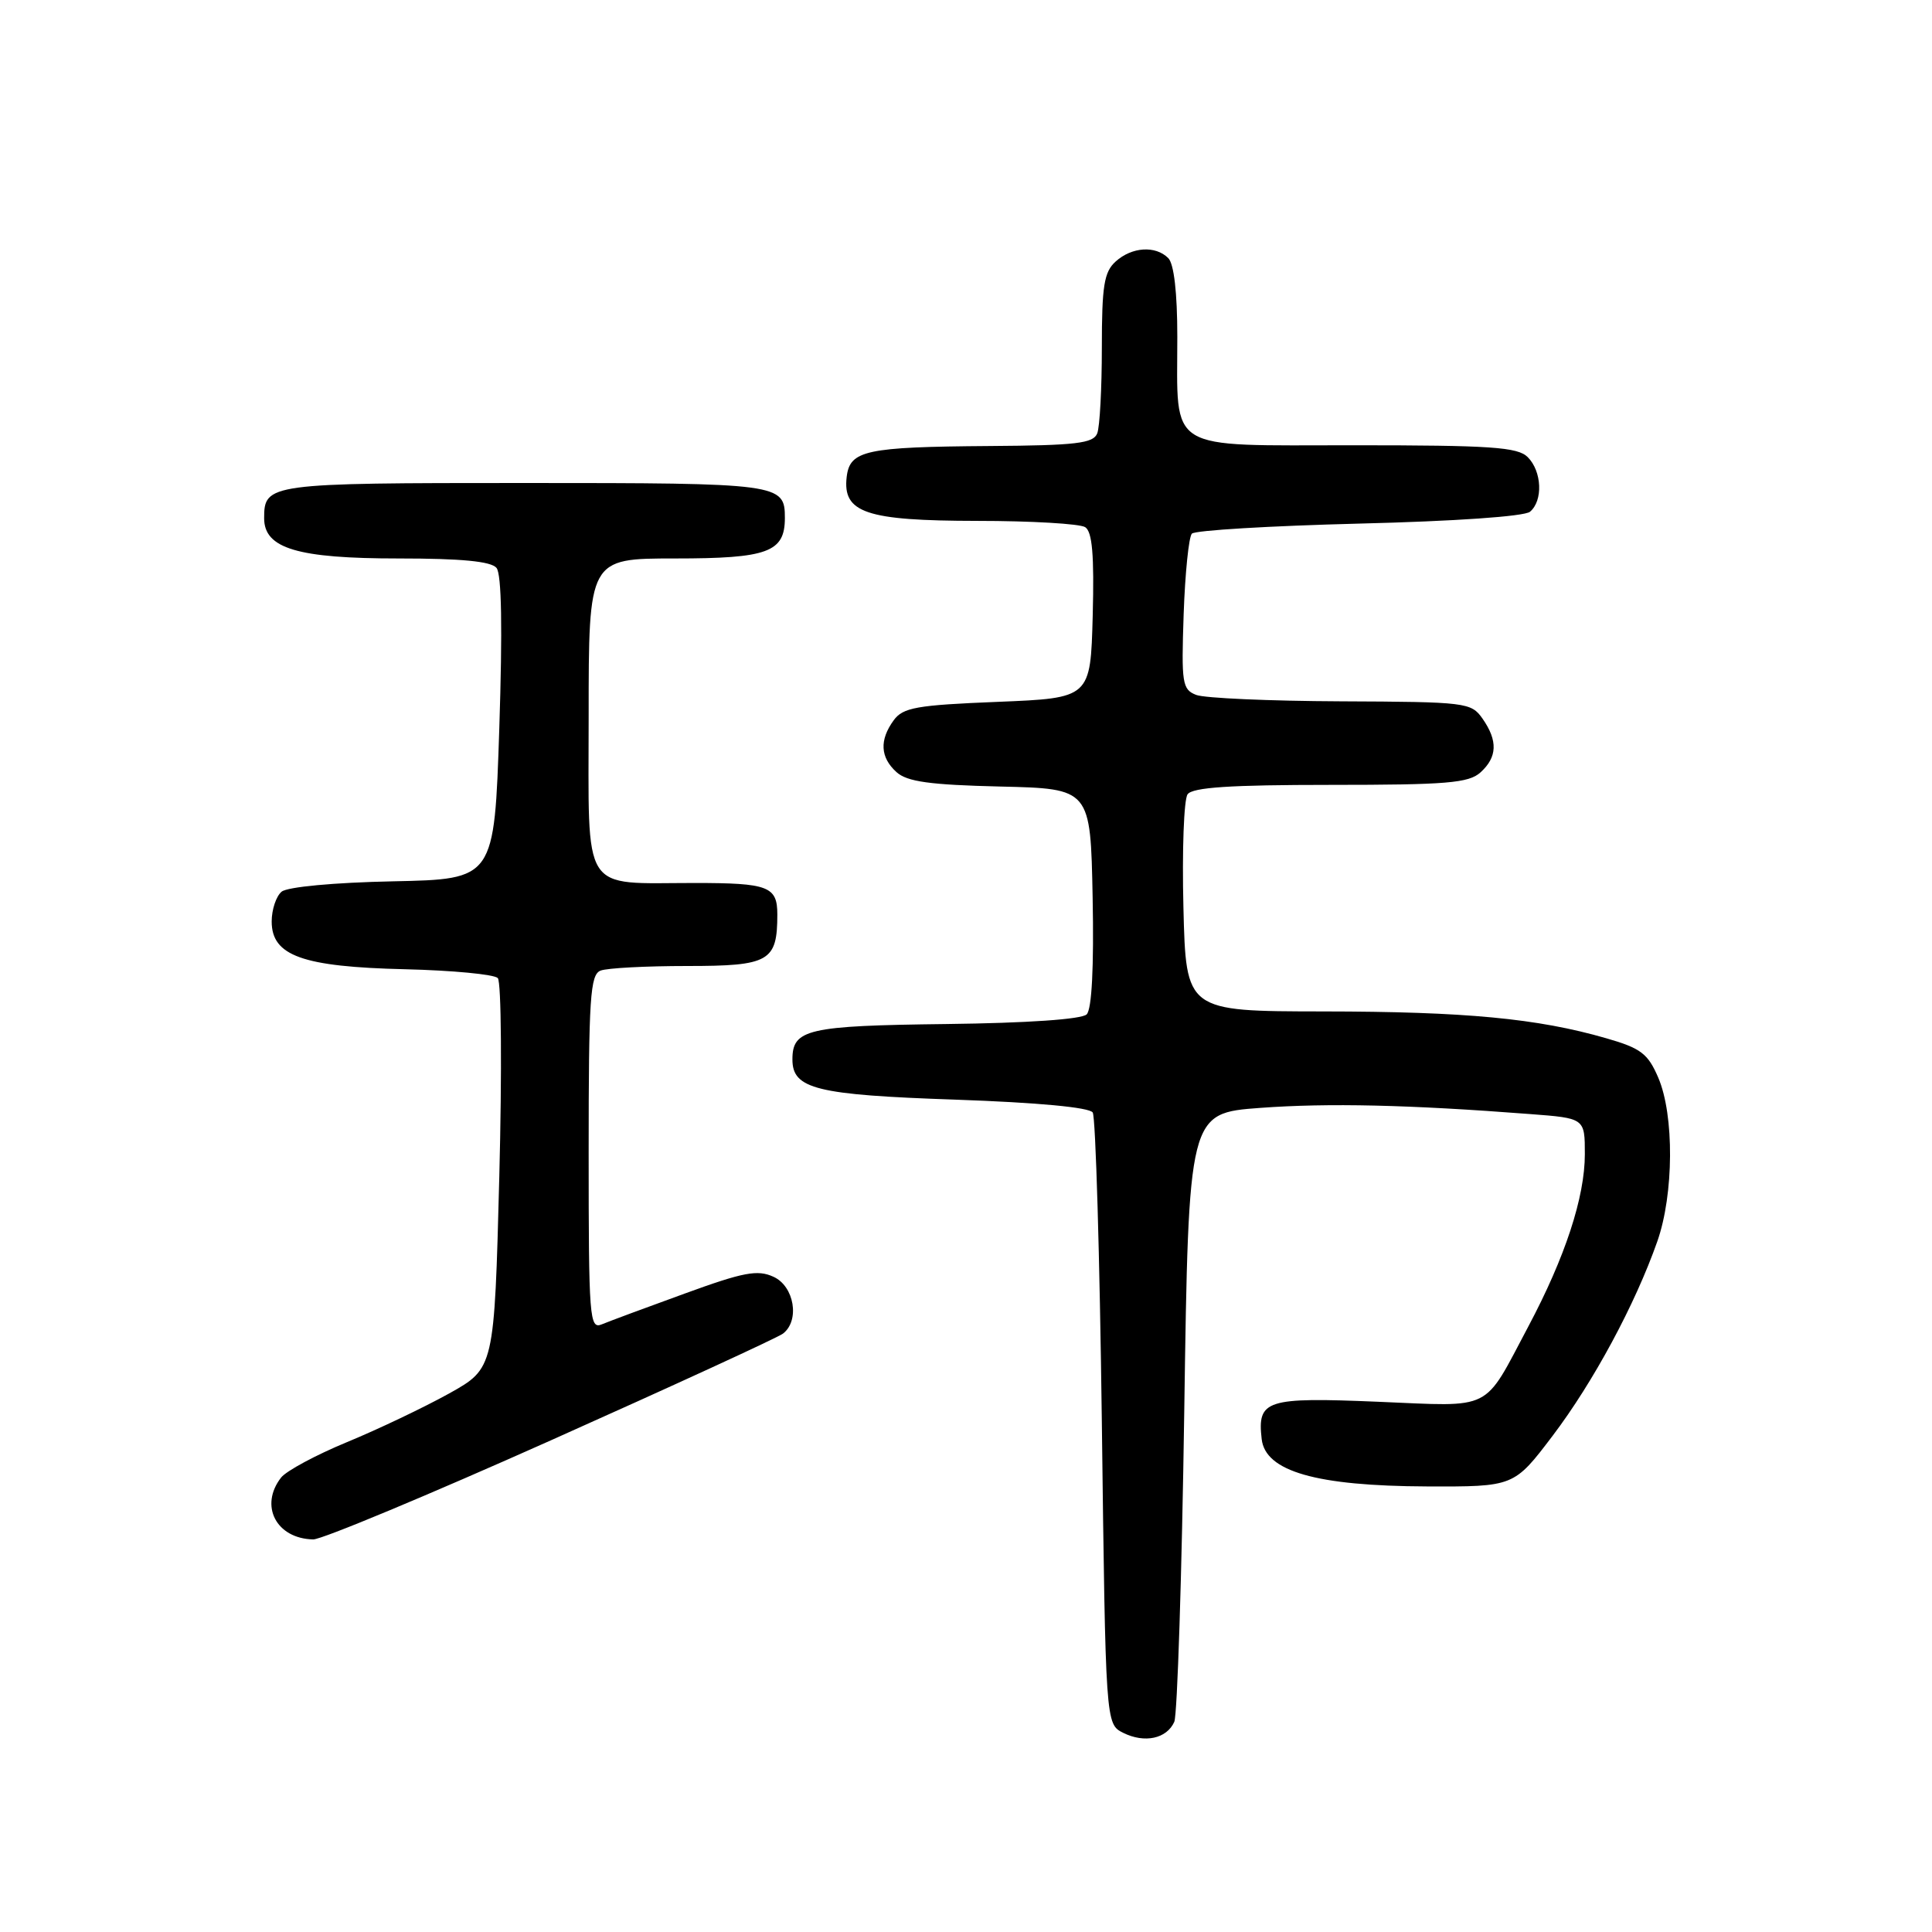 <?xml version="1.0" encoding="UTF-8" standalone="no"?>
<!DOCTYPE svg PUBLIC "-//W3C//DTD SVG 1.1//EN" "http://www.w3.org/Graphics/SVG/1.1/DTD/svg11.dtd" >
<svg xmlns="http://www.w3.org/2000/svg" xmlns:xlink="http://www.w3.org/1999/xlink" version="1.1" viewBox="0 0 256 256">
 <g >
 <path fill="currentColor"
d=" M 155.60 228.15 C 156.00 227.24 156.60 208.72 156.92 187.00 C 157.50 147.50 157.50 147.50 167.00 146.80 C 176.03 146.14 186.64 146.38 202.75 147.62 C 210.00 148.17 210.00 148.17 210.00 152.93 C 210.00 158.63 207.39 166.58 202.52 175.75 C 196.45 187.17 198.03 186.38 182.58 185.74 C 167.76 185.12 166.58 185.49 167.18 190.69 C 167.67 194.97 174.40 196.90 189.05 196.96 C 200.61 197.00 200.61 197.00 205.73 190.25 C 211.12 183.14 216.66 172.86 219.60 164.50 C 221.80 158.25 221.86 147.76 219.73 142.80 C 218.36 139.60 217.42 138.89 212.82 137.57 C 203.71 134.94 194.16 134.04 175.33 134.02 C 157.15 134.00 157.15 134.00 156.81 120.25 C 156.62 112.69 156.87 105.94 157.36 105.25 C 158.01 104.33 163.00 104.00 176.29 104.00 C 191.68 104.00 194.61 103.76 196.17 102.35 C 198.41 100.32 198.49 98.15 196.44 95.22 C 194.94 93.08 194.29 93.00 177.69 92.93 C 168.24 92.89 159.60 92.51 158.50 92.08 C 156.65 91.36 156.53 90.54 156.84 81.40 C 157.03 75.95 157.52 71.14 157.93 70.71 C 158.35 70.27 168.31 69.68 180.08 69.38 C 192.75 69.07 201.98 68.43 202.73 67.81 C 204.48 66.35 204.32 62.46 202.43 60.57 C 201.10 59.24 197.57 59.00 179.40 59.00 C 154.29 59.00 156.00 60.05 156.00 44.63 C 156.00 38.79 155.56 34.96 154.80 34.20 C 153.11 32.51 149.98 32.71 147.83 34.65 C 146.29 36.04 146.00 37.88 146.00 46.07 C 146.00 51.44 145.73 56.55 145.39 57.42 C 144.88 58.75 142.60 59.02 131.14 59.10 C 114.71 59.22 112.61 59.67 112.19 63.19 C 111.63 67.95 114.75 69.00 129.47 69.02 C 136.64 69.02 143.08 69.40 143.79 69.85 C 144.73 70.45 145.00 73.52 144.79 81.58 C 144.50 92.50 144.50 92.50 132.17 93.00 C 121.45 93.43 119.65 93.75 118.42 95.44 C 116.51 98.06 116.63 100.36 118.79 102.31 C 120.19 103.58 123.21 104.00 132.54 104.22 C 144.50 104.50 144.50 104.50 144.78 118.92 C 144.96 128.16 144.67 133.73 143.99 134.41 C 143.34 135.06 136.17 135.56 125.38 135.69 C 106.99 135.91 105.00 136.37 105.00 140.38 C 105.00 144.30 108.16 145.08 126.62 145.71 C 137.50 146.09 144.34 146.73 144.79 147.41 C 145.18 148.01 145.72 166.49 146.00 188.47 C 146.50 228.44 146.50 228.44 148.83 229.61 C 151.67 231.02 154.60 230.39 155.60 228.15 Z  M 73.00 190.85 C 89.22 183.60 103.06 177.24 103.75 176.71 C 106.01 174.98 105.25 170.43 102.49 169.18 C 100.38 168.21 98.53 168.56 90.74 171.40 C 85.66 173.24 80.71 175.08 79.75 175.48 C 78.11 176.17 78.00 174.71 78.00 152.71 C 78.00 132.21 78.20 129.14 79.58 128.61 C 80.45 128.27 85.61 128.00 91.05 128.00 C 101.95 128.00 103.00 127.40 103.00 121.17 C 103.00 117.45 101.82 117.00 92.04 117.00 C 76.85 117.00 78.00 118.81 78.00 94.88 C 78.00 74.00 78.00 74.00 89.43 74.00 C 101.75 74.00 104.00 73.17 104.00 68.63 C 104.00 64.08 103.39 64.00 69.50 64.00 C 35.55 64.00 35.00 64.07 35.00 68.67 C 35.00 72.68 39.43 74.00 52.83 74.00 C 61.15 74.00 65.07 74.38 65.79 75.25 C 66.47 76.08 66.59 83.28 66.16 96.50 C 65.50 116.50 65.50 116.50 52.07 116.78 C 44.25 116.94 38.08 117.52 37.32 118.15 C 36.59 118.75 36.00 120.53 36.00 122.10 C 36.00 126.65 40.08 128.11 53.66 128.43 C 59.96 128.58 65.49 129.11 65.96 129.60 C 66.43 130.10 66.52 141.93 66.16 155.90 C 65.50 181.30 65.50 181.30 59.50 184.65 C 56.20 186.48 50.12 189.38 46.00 191.08 C 41.88 192.78 37.94 194.90 37.25 195.78 C 34.34 199.51 36.60 203.88 41.50 203.98 C 42.60 204.01 56.77 198.10 73.00 190.85 Z "/>
</g>
</svg>